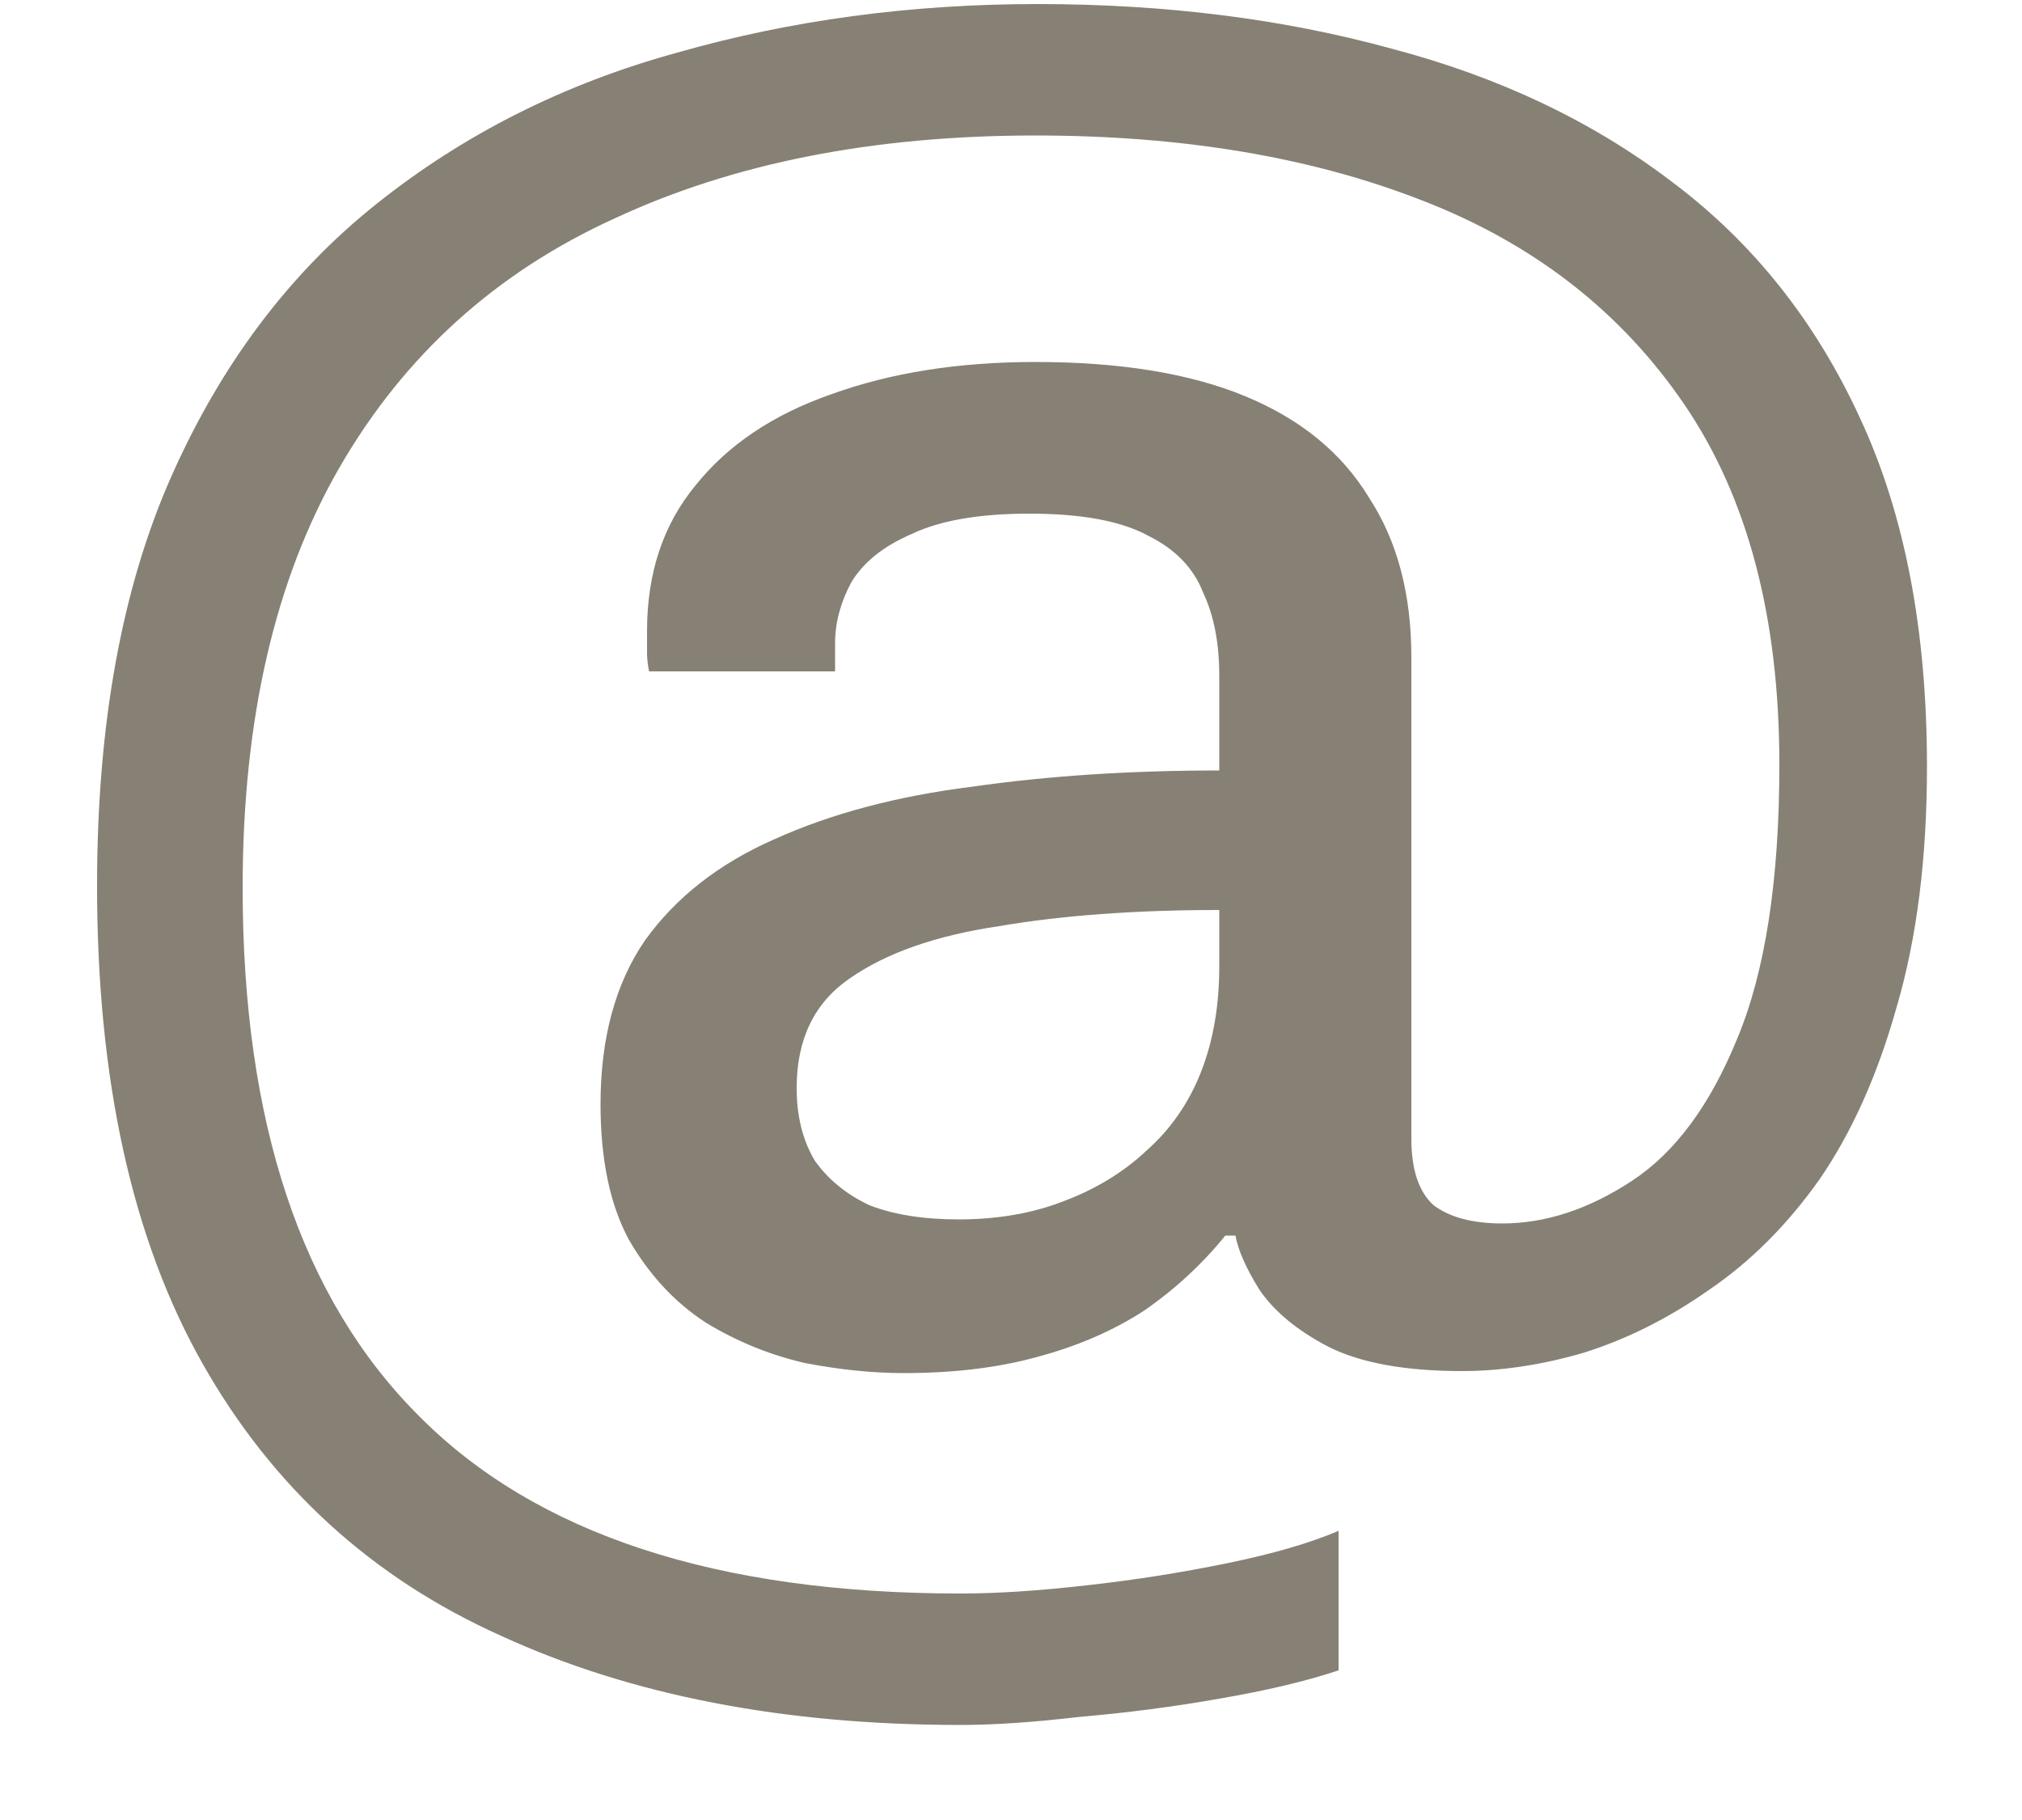 <svg width="20" height="18" viewBox="0 0 20 18" fill="none" xmlns="http://www.w3.org/2000/svg">
<path d="M9.5 17.06C7.753 17.06 6.24 16.767 4.96 16.18C3.68 15.607 2.693 14.707 2 13.48C1.307 12.253 0.96 10.68 0.96 8.76C0.96 7.16 1.207 5.807 1.7 4.7C2.193 3.593 2.867 2.7 3.72 2.02C4.587 1.327 5.58 0.827 6.7 0.52C7.82 0.2 9.007 0.04 10.26 0.04C11.527 0.04 12.693 0.187 13.76 0.48C14.827 0.76 15.753 1.2 16.54 1.8C17.34 2.4 17.96 3.18 18.4 4.14C18.84 5.087 19.06 6.233 19.06 7.58C19.06 8.487 18.96 9.28 18.76 9.96C18.573 10.627 18.32 11.193 18 11.66C17.68 12.113 17.313 12.48 16.9 12.76C16.5 13.04 16.087 13.247 15.66 13.38C15.247 13.5 14.847 13.56 14.46 13.56C13.9 13.56 13.46 13.48 13.14 13.32C12.833 13.16 12.607 12.973 12.46 12.76C12.327 12.547 12.247 12.367 12.22 12.22H12.12C11.893 12.5 11.627 12.747 11.32 12.96C11.013 13.16 10.66 13.313 10.26 13.42C9.873 13.527 9.433 13.58 8.94 13.58C8.633 13.58 8.307 13.547 7.96 13.48C7.613 13.4 7.287 13.267 6.98 13.08C6.673 12.88 6.42 12.607 6.22 12.26C6.033 11.913 5.94 11.467 5.94 10.92C5.94 10.267 6.087 9.727 6.38 9.3C6.687 8.873 7.113 8.54 7.66 8.3C8.22 8.047 8.873 7.873 9.62 7.78C10.367 7.673 11.18 7.62 12.06 7.62V6.68C12.06 6.36 12.007 6.087 11.9 5.86C11.807 5.62 11.627 5.433 11.36 5.3C11.093 5.153 10.7 5.08 10.18 5.08C9.687 5.08 9.3 5.147 9.02 5.28C8.74 5.4 8.54 5.56 8.42 5.76C8.313 5.96 8.26 6.16 8.26 6.36V6.64H6.42C6.407 6.573 6.4 6.513 6.4 6.46C6.4 6.393 6.4 6.32 6.4 6.24C6.4 5.667 6.56 5.187 6.88 4.8C7.2 4.4 7.647 4.1 8.22 3.9C8.807 3.687 9.48 3.58 10.24 3.58C11.08 3.58 11.773 3.693 12.32 3.92C12.867 4.147 13.273 4.48 13.54 4.92C13.82 5.347 13.96 5.873 13.96 6.5V11.26C13.96 11.567 14.033 11.787 14.18 11.92C14.34 12.04 14.567 12.1 14.86 12.1C15.287 12.1 15.713 11.96 16.14 11.68C16.567 11.4 16.913 10.933 17.18 10.28C17.46 9.613 17.6 8.707 17.6 7.56C17.6 6.107 17.287 4.92 16.66 4C16.033 3.08 15.167 2.407 14.06 1.98C12.967 1.553 11.693 1.34 10.24 1.34C8.64 1.34 7.253 1.613 6.08 2.16C4.907 2.693 4 3.513 3.36 4.62C2.72 5.727 2.4 7.113 2.4 8.78C2.4 11.1 2.98 12.84 4.14 14C5.3 15.173 7.087 15.76 9.5 15.76C9.86 15.76 10.273 15.733 10.74 15.68C11.22 15.627 11.687 15.553 12.14 15.46C12.593 15.367 12.96 15.26 13.24 15.14V16.52C12.92 16.627 12.527 16.72 12.06 16.8C11.607 16.88 11.147 16.94 10.68 16.98C10.227 17.033 9.833 17.06 9.5 17.06ZM9.48 12.06C9.867 12.06 10.213 12 10.52 11.88C10.84 11.76 11.113 11.593 11.34 11.38C11.58 11.167 11.76 10.907 11.88 10.6C12 10.293 12.06 9.947 12.06 9.56V9C11.233 9 10.507 9.053 9.88 9.16C9.253 9.253 8.76 9.427 8.4 9.68C8.053 9.92 7.88 10.28 7.88 10.76C7.88 11.04 7.94 11.28 8.06 11.48C8.193 11.667 8.373 11.813 8.6 11.92C8.84 12.013 9.133 12.06 9.48 12.06Z" fill="#868174"/>
</svg>
